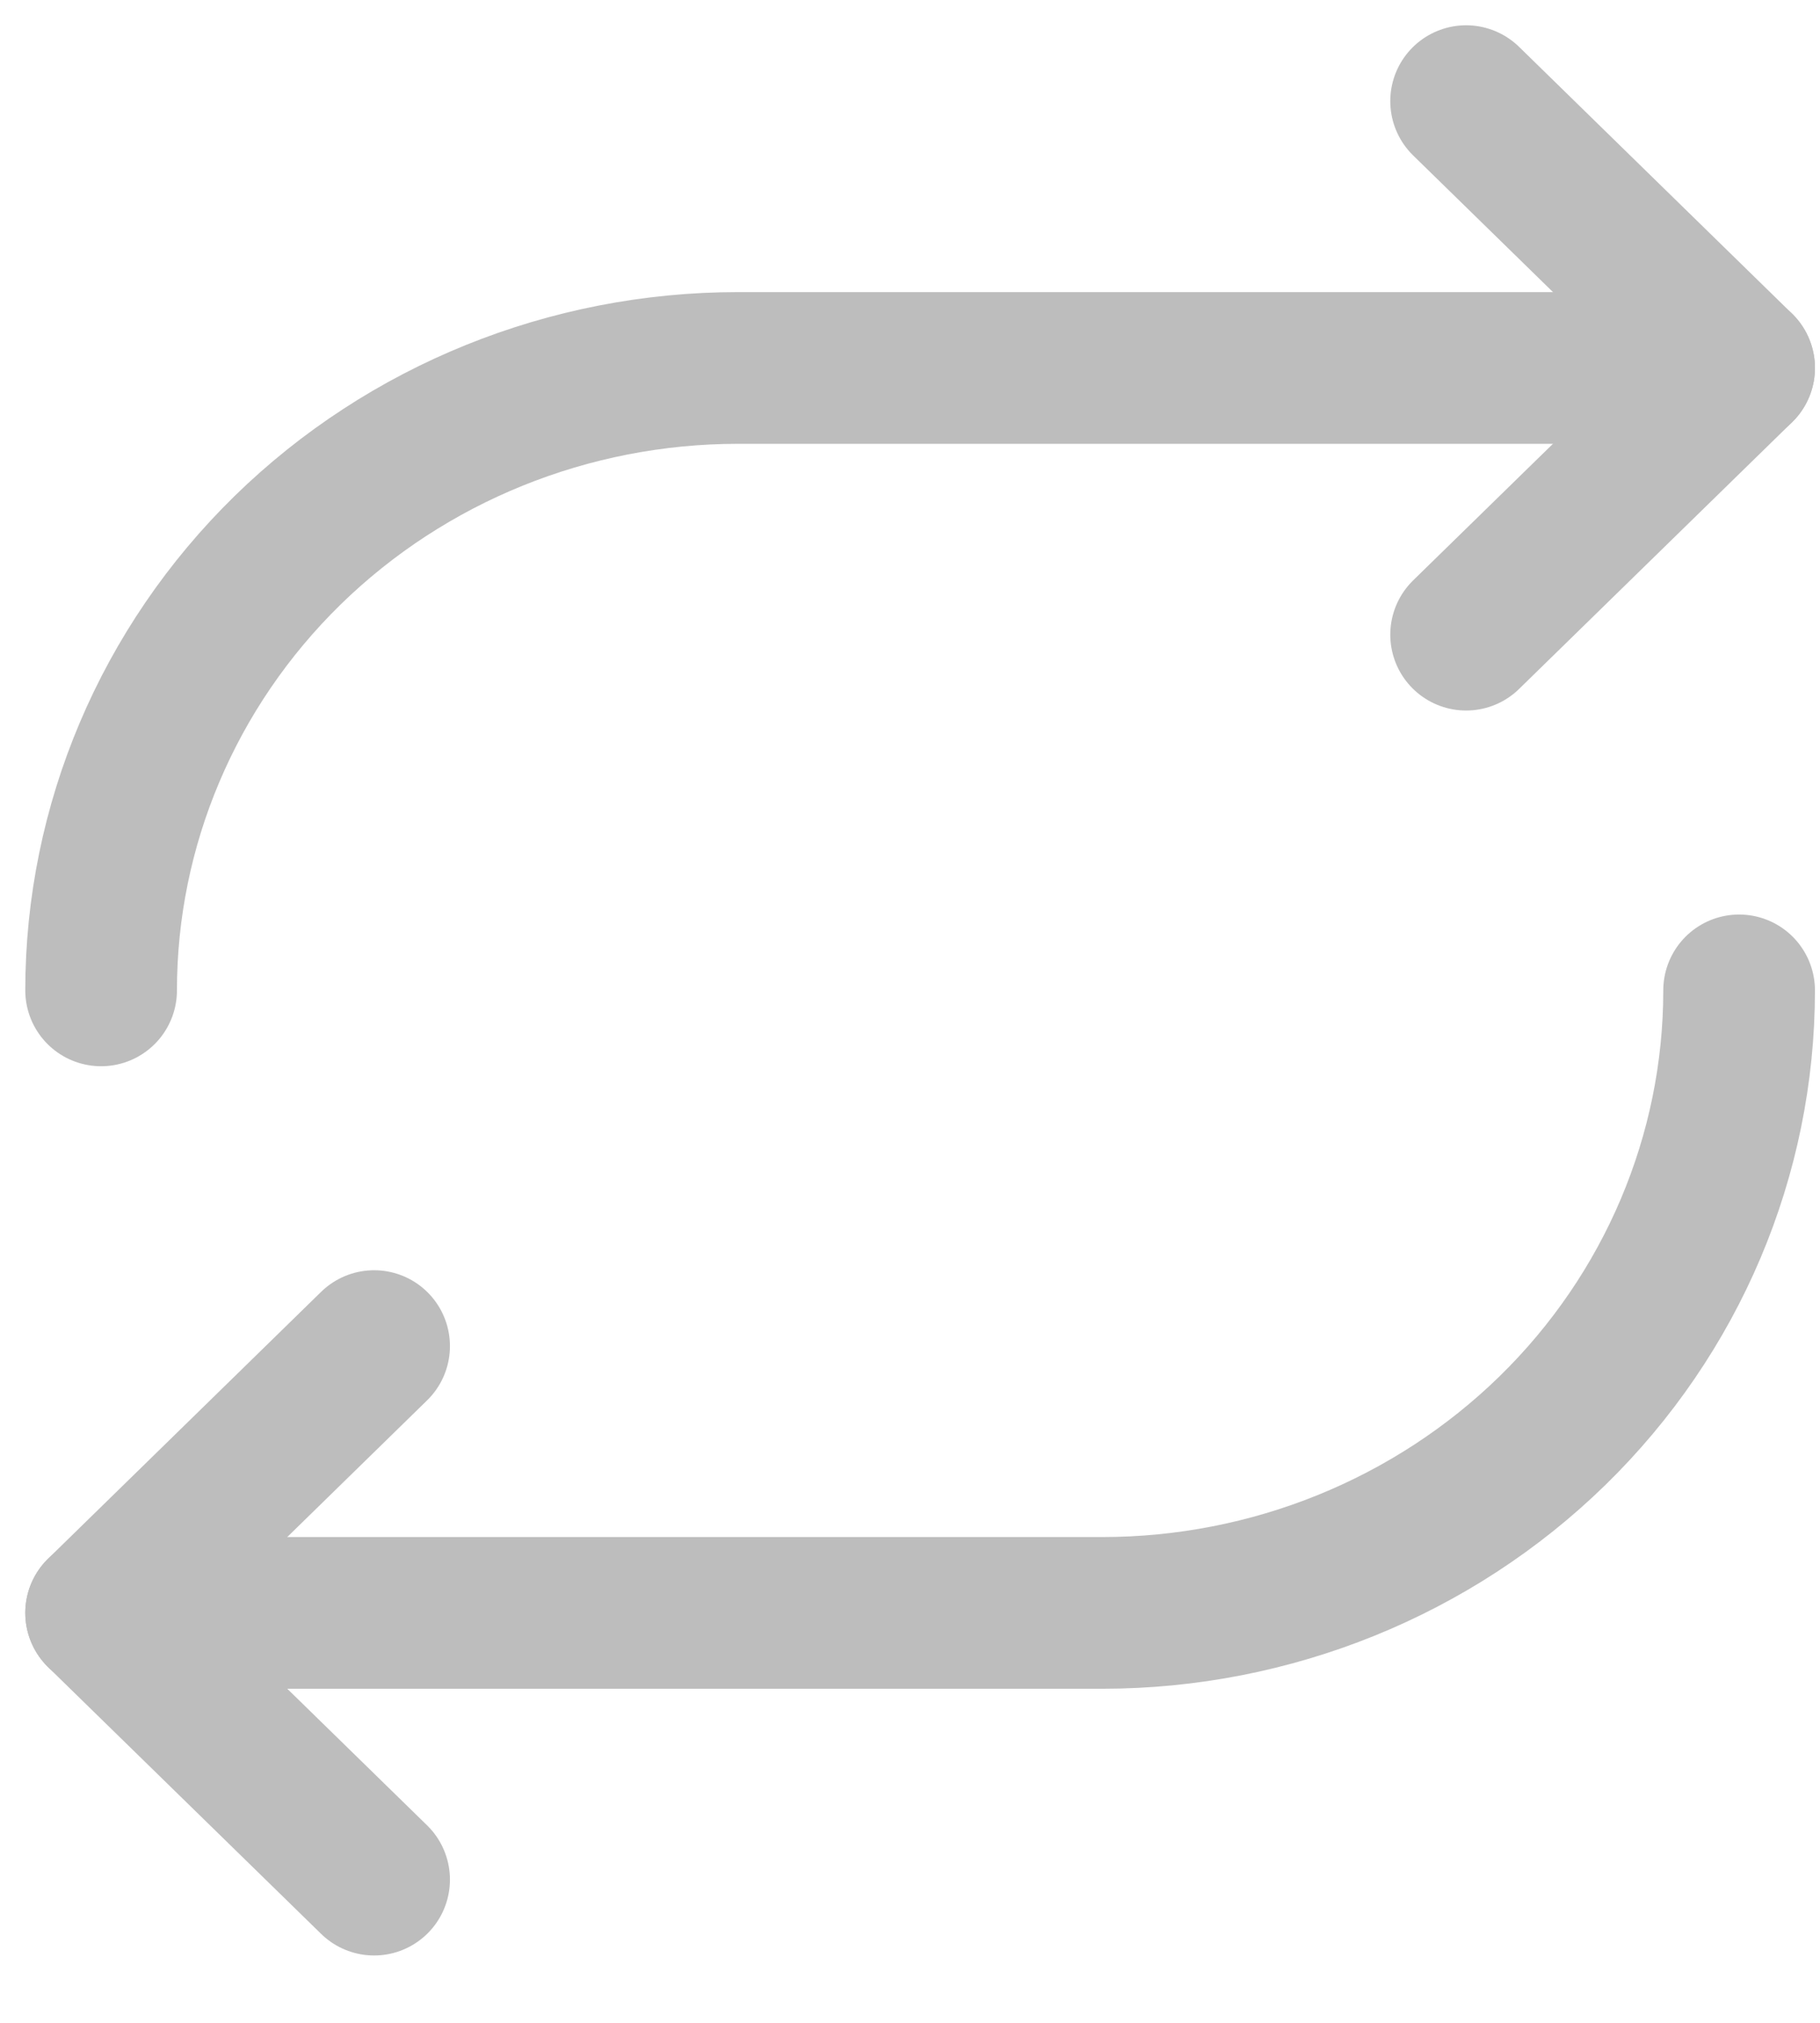 <svg width="18" height="20" viewBox="0 0 18 20" fill="none" xmlns="http://www.w3.org/2000/svg">
<path d="M14.5 1L17.2 3.638L14.5 6.275" stroke="#BDBDBD" stroke-width="1.5" stroke-linecap="round" stroke-linejoin="round"/>
<path d="M3.7 18.584L1 15.947L3.7 13.309" stroke="#BDBDBD" stroke-width="1.5" stroke-linecap="round" stroke-linejoin="round"/>
<path d="M17.2 3.638H7.3C5.629 3.638 4.027 4.286 2.845 5.44C1.664 6.595 1 8.16 1 9.792" stroke="#BDBDBD" stroke-width="1.5" stroke-linecap="round" stroke-linejoin="round"/>
<path d="M1 15.947H10.9C12.571 15.947 14.173 15.298 15.355 14.144C16.536 12.99 17.2 11.425 17.2 9.792" stroke="#BDBDBD" stroke-width="1.5" stroke-linecap="round" stroke-linejoin="round"/>
</svg>
